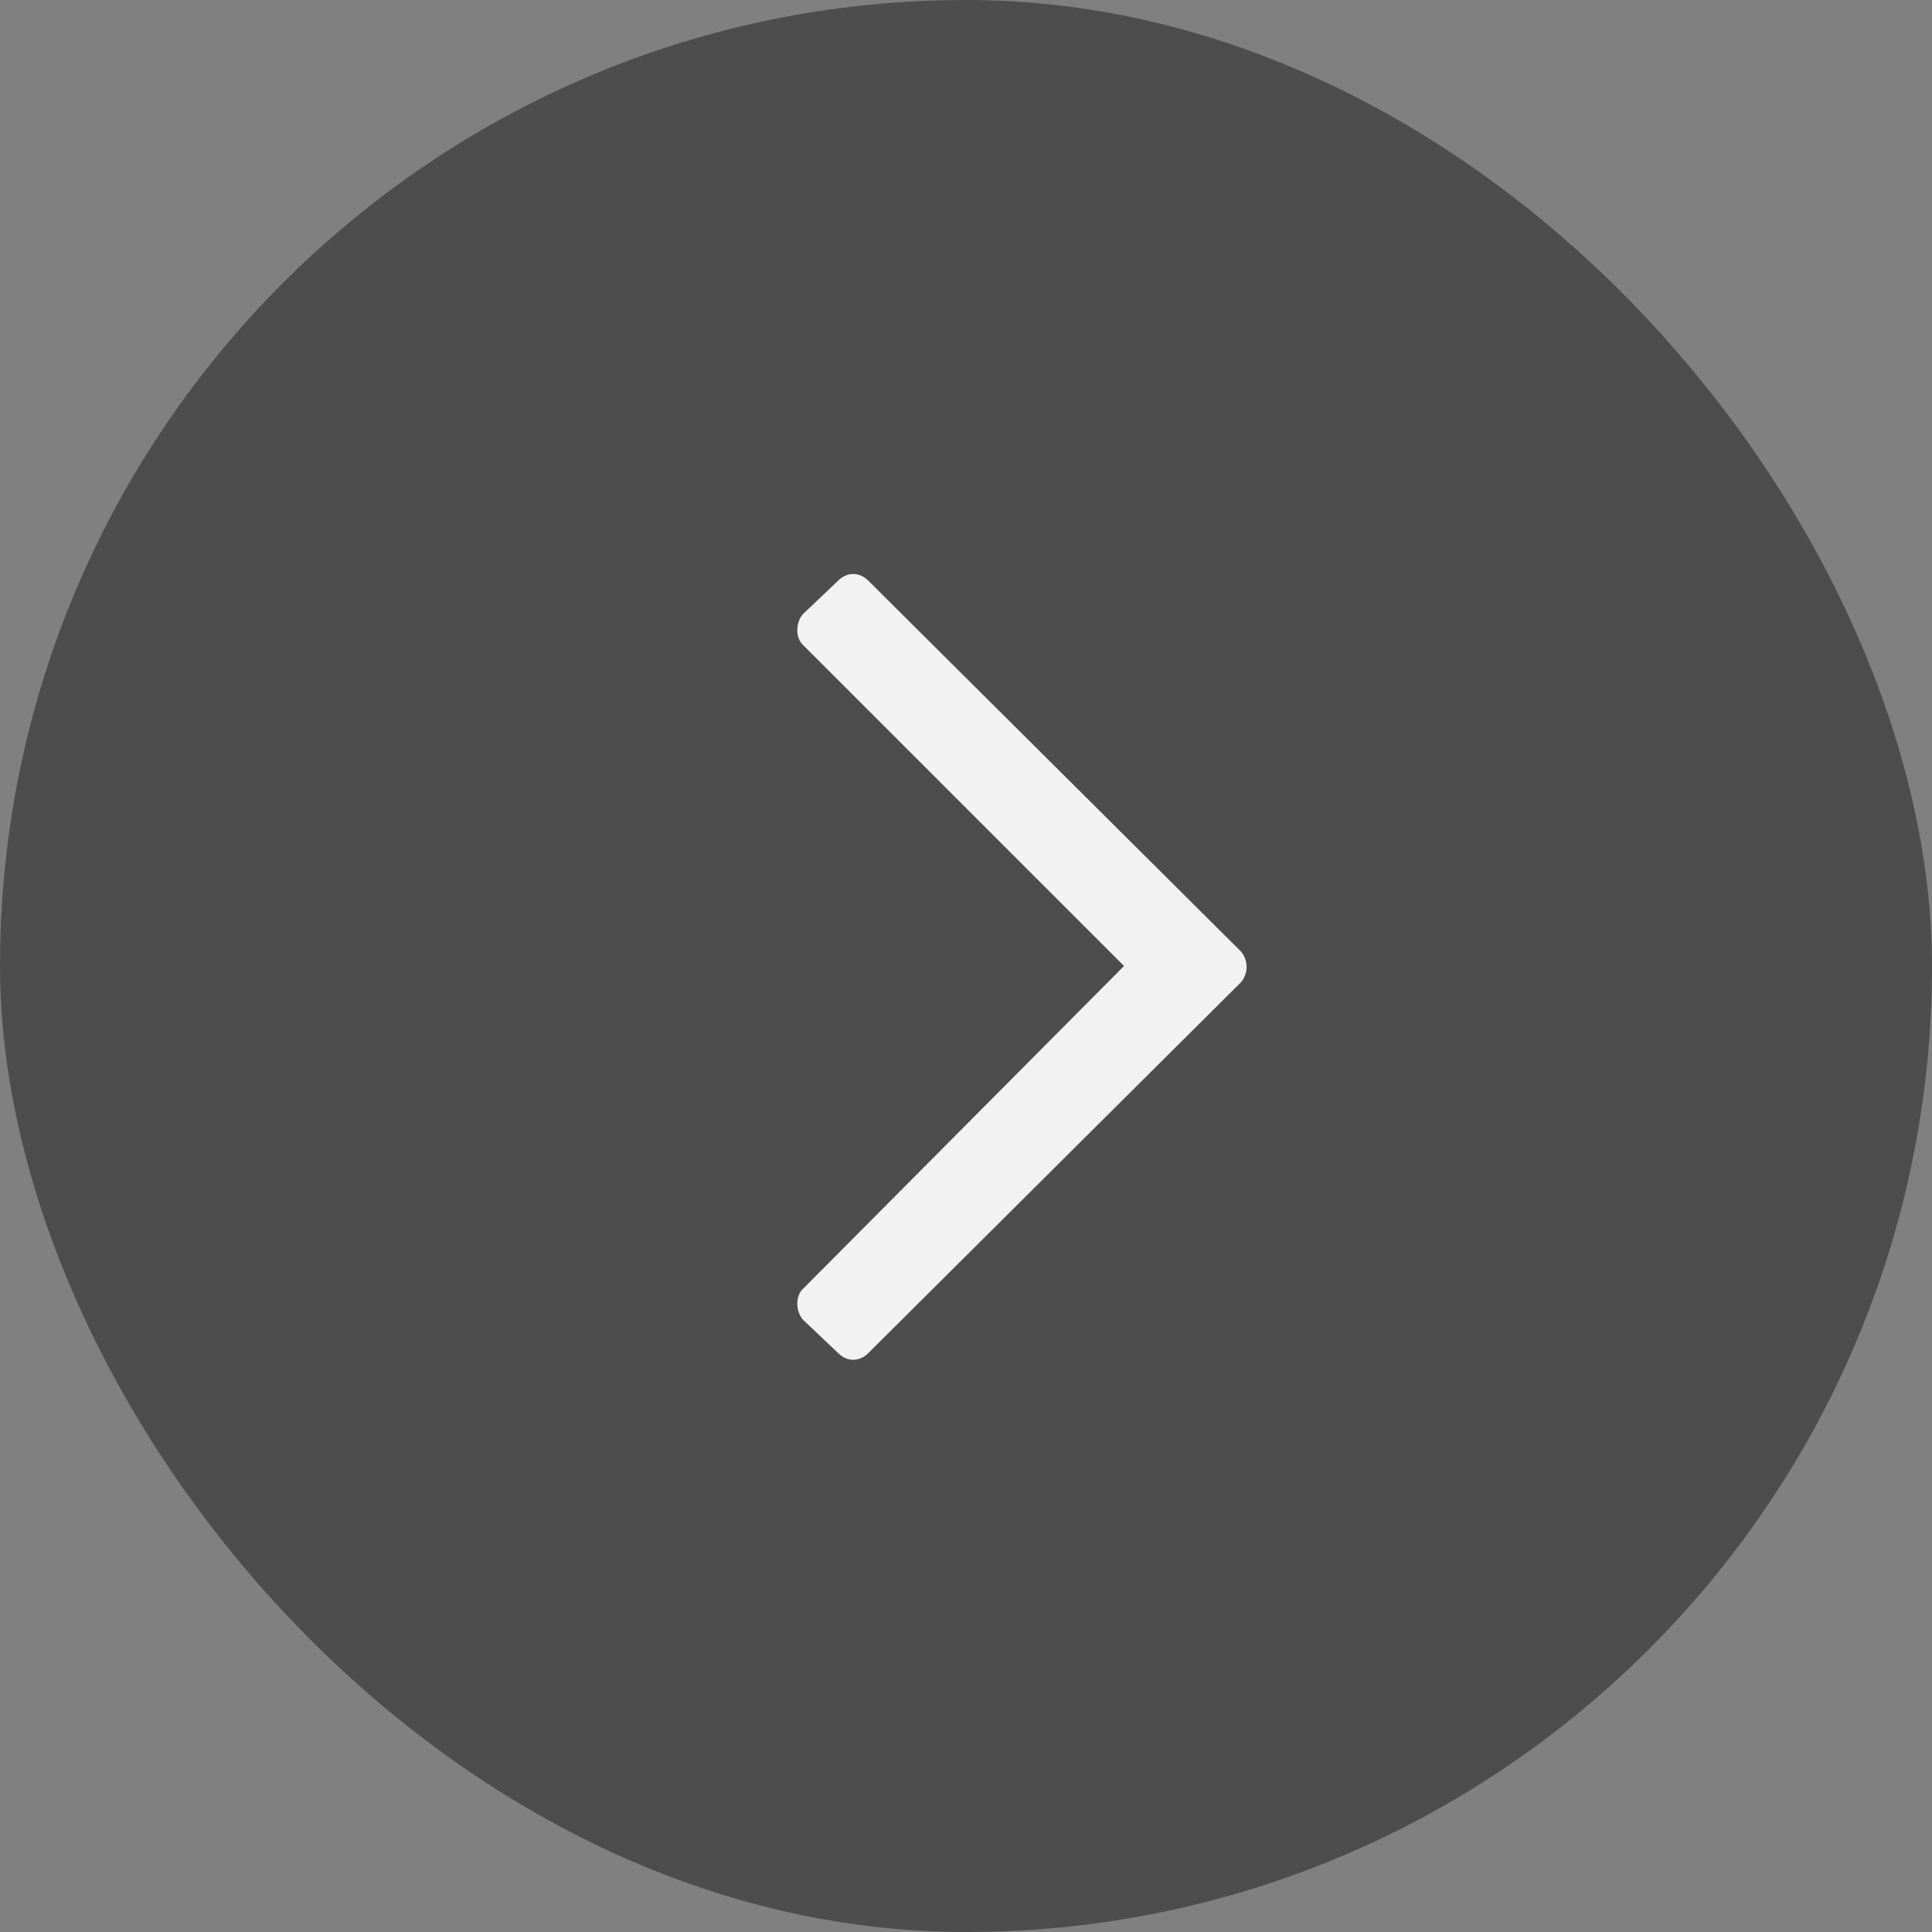<svg width="34" height="34" viewBox="0 0 34 34" fill="none" xmlns="http://www.w3.org/2000/svg">
<rect x="0" y="0" width="34" height="34" fill="#808080" stroke="none"/>
<rect width="34" height="34" rx="17" fill="black" fill-opacity="0.4"/>
<path d="M14.75 10.219L14.125 10.812C14 10.969 14 11.219 14.125 11.344L19.781 17L14.125 22.688C14 22.812 14 23.062 14.125 23.219L14.75 23.812C14.906 23.969 15.125 23.969 15.281 23.812L21.844 17.281C21.969 17.125 21.969 16.906 21.844 16.75L15.281 10.219C15.125 10.062 14.906 10.062 14.75 10.219Z" fill="#F2F2F2"/>
</svg>
